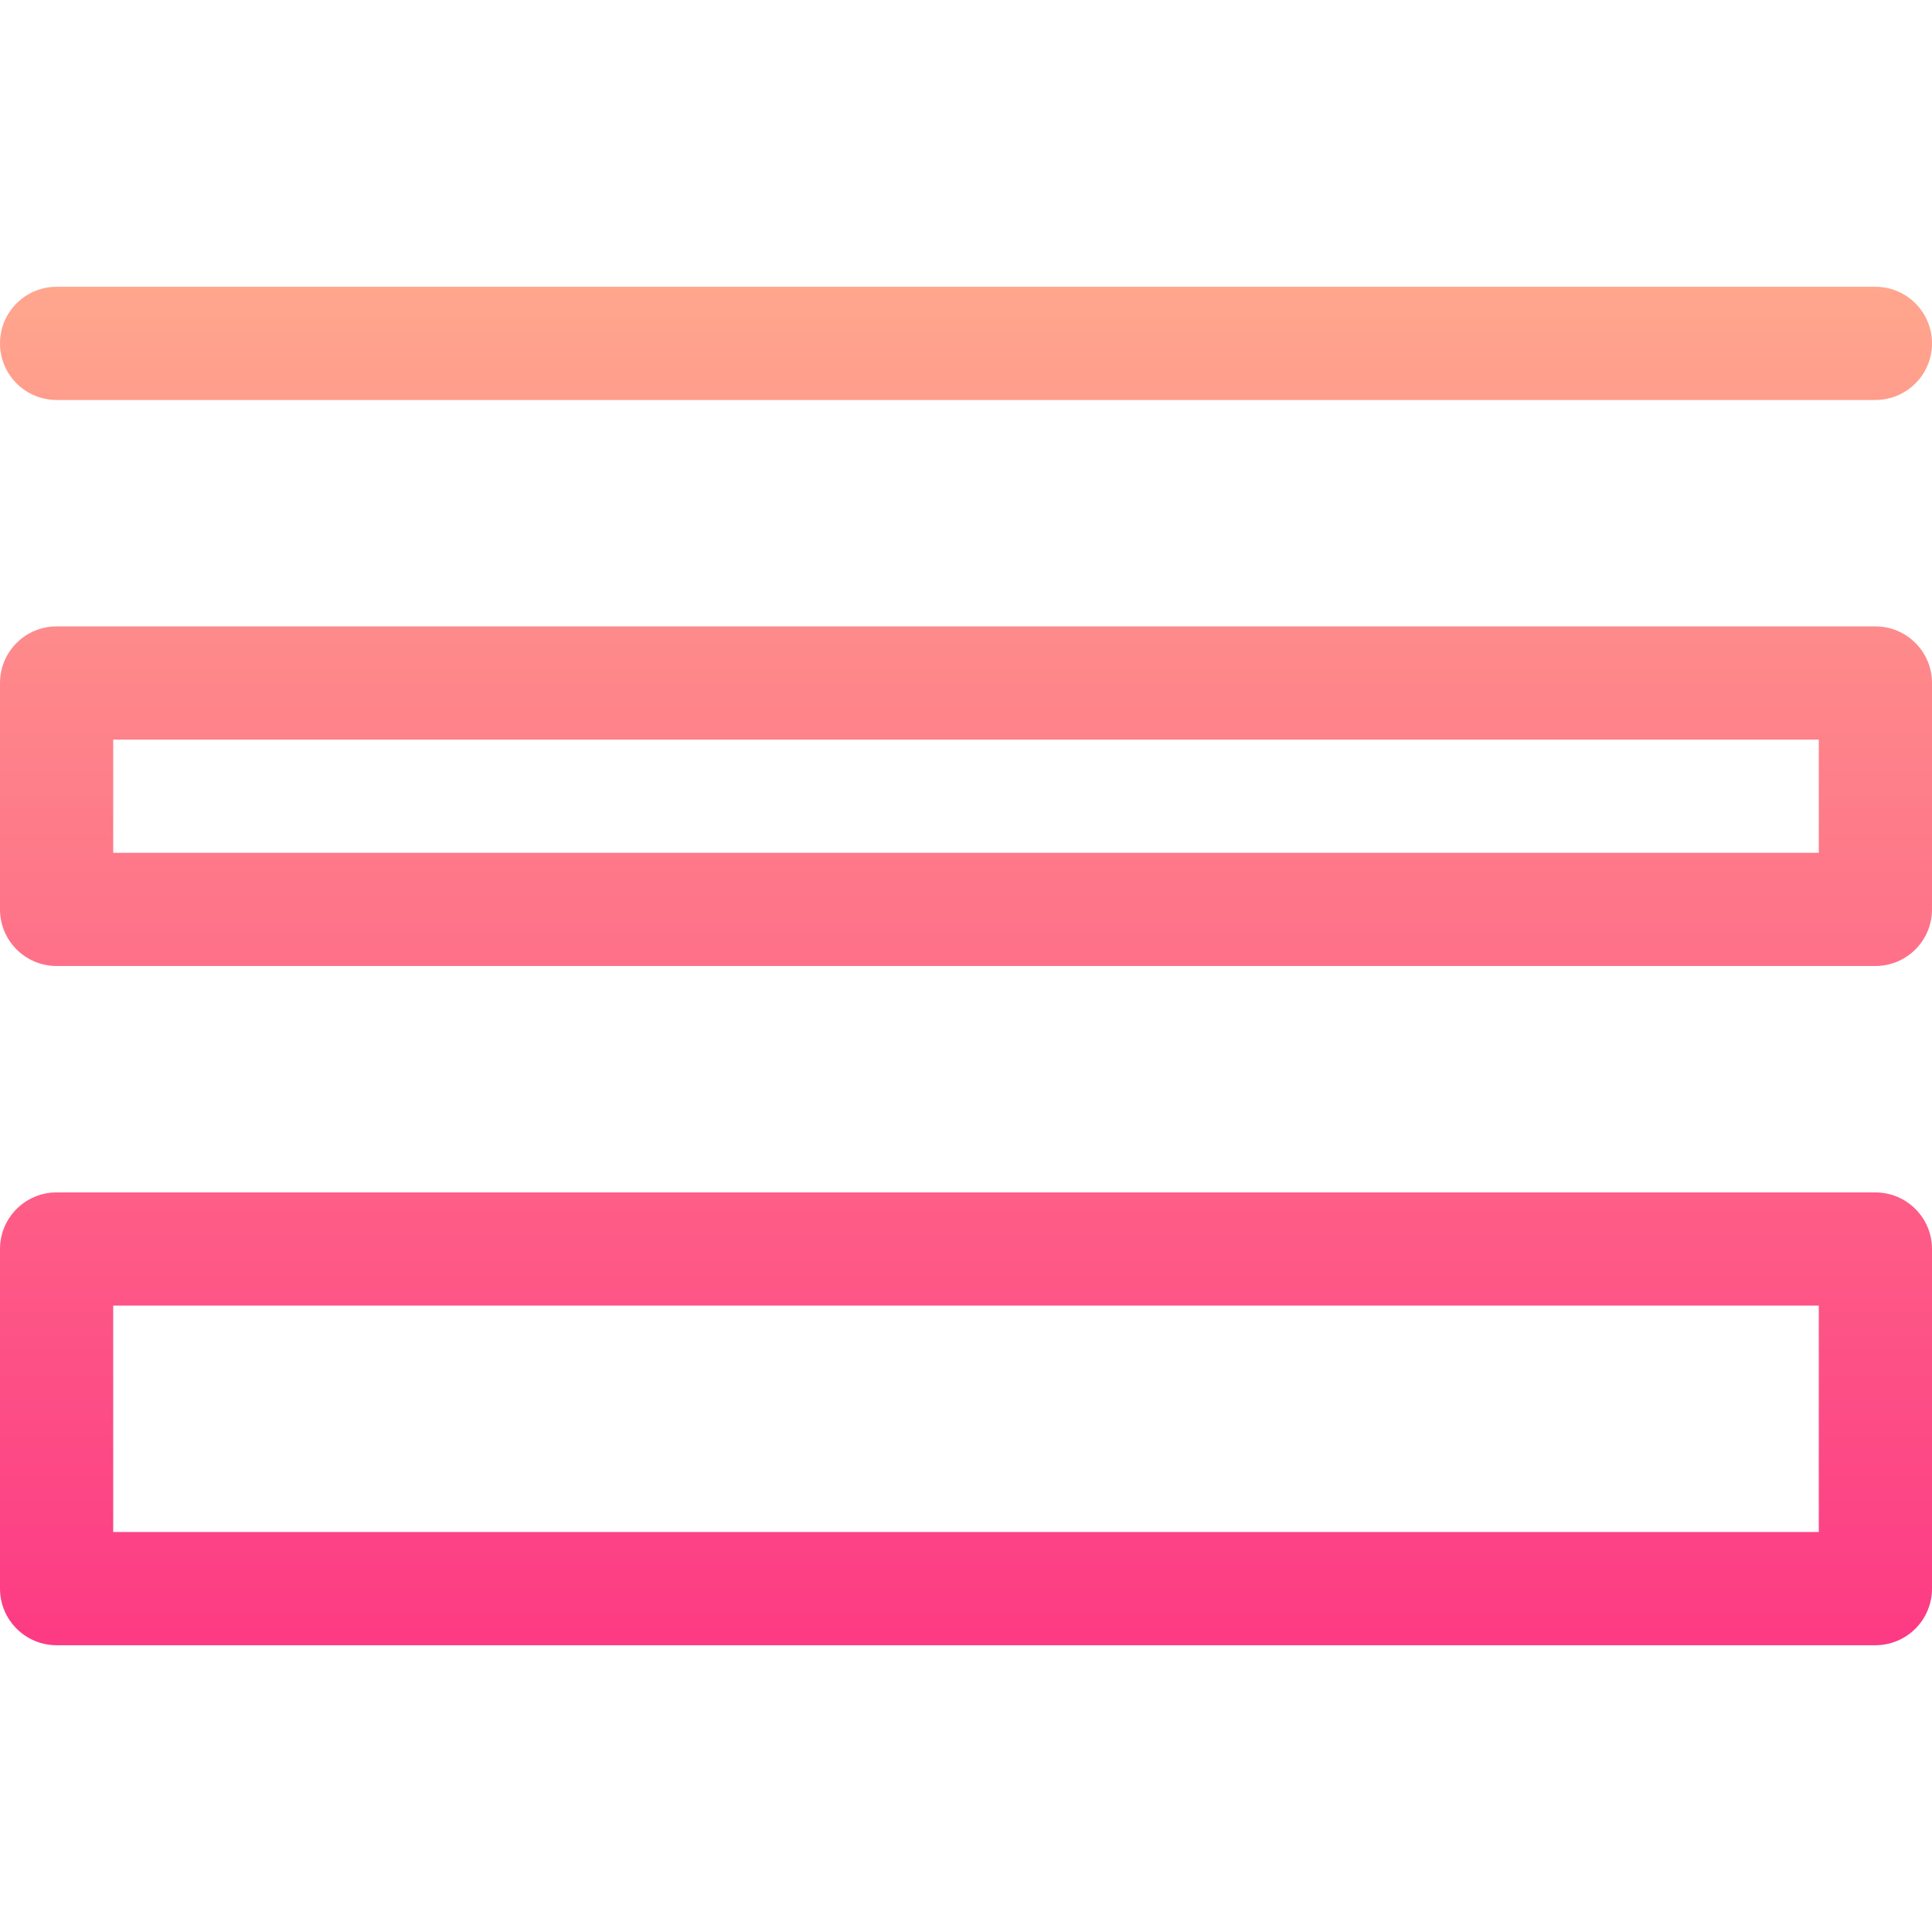 <svg id="Capa_1" enable-background="new 0 0 512 512" height="512" viewBox="0 0 512 512" width="512" xmlns="http://www.w3.org/2000/svg" xmlns:xlink="http://www.w3.org/1999/xlink"><linearGradient id="SVGID_1_" gradientUnits="userSpaceOnUse" x1="256" x2="256" y1="436" y2="76"><stop offset="0" stop-color="#fd3a84"/><stop offset="1" stop-color="#ffa68d"/></linearGradient><g><g><g><path d="m15 106h482c8.284 0 15-6.716 15-15s-6.716-15-15-15h-482c-8.284 0-15 6.716-15 15s6.716 15 15 15zm482 210h-482c-8.284 0-15 6.716-15 15v90c0 8.284 6.716 15 15 15h482c8.284 0 15-6.716 15-15v-90c0-8.284-6.716-15-15-15zm-15 90h-452v-60h452zm15-240h-482c-8.284 0-15 6.716-15 15v60c0 8.284 6.716 15 15 15h482c8.284 0 15-6.716 15-15v-60c0-8.284-6.716-15-15-15zm-15 60h-452v-30h452z" fill="url(#SVGID_1_)"/></g></g></g></svg>